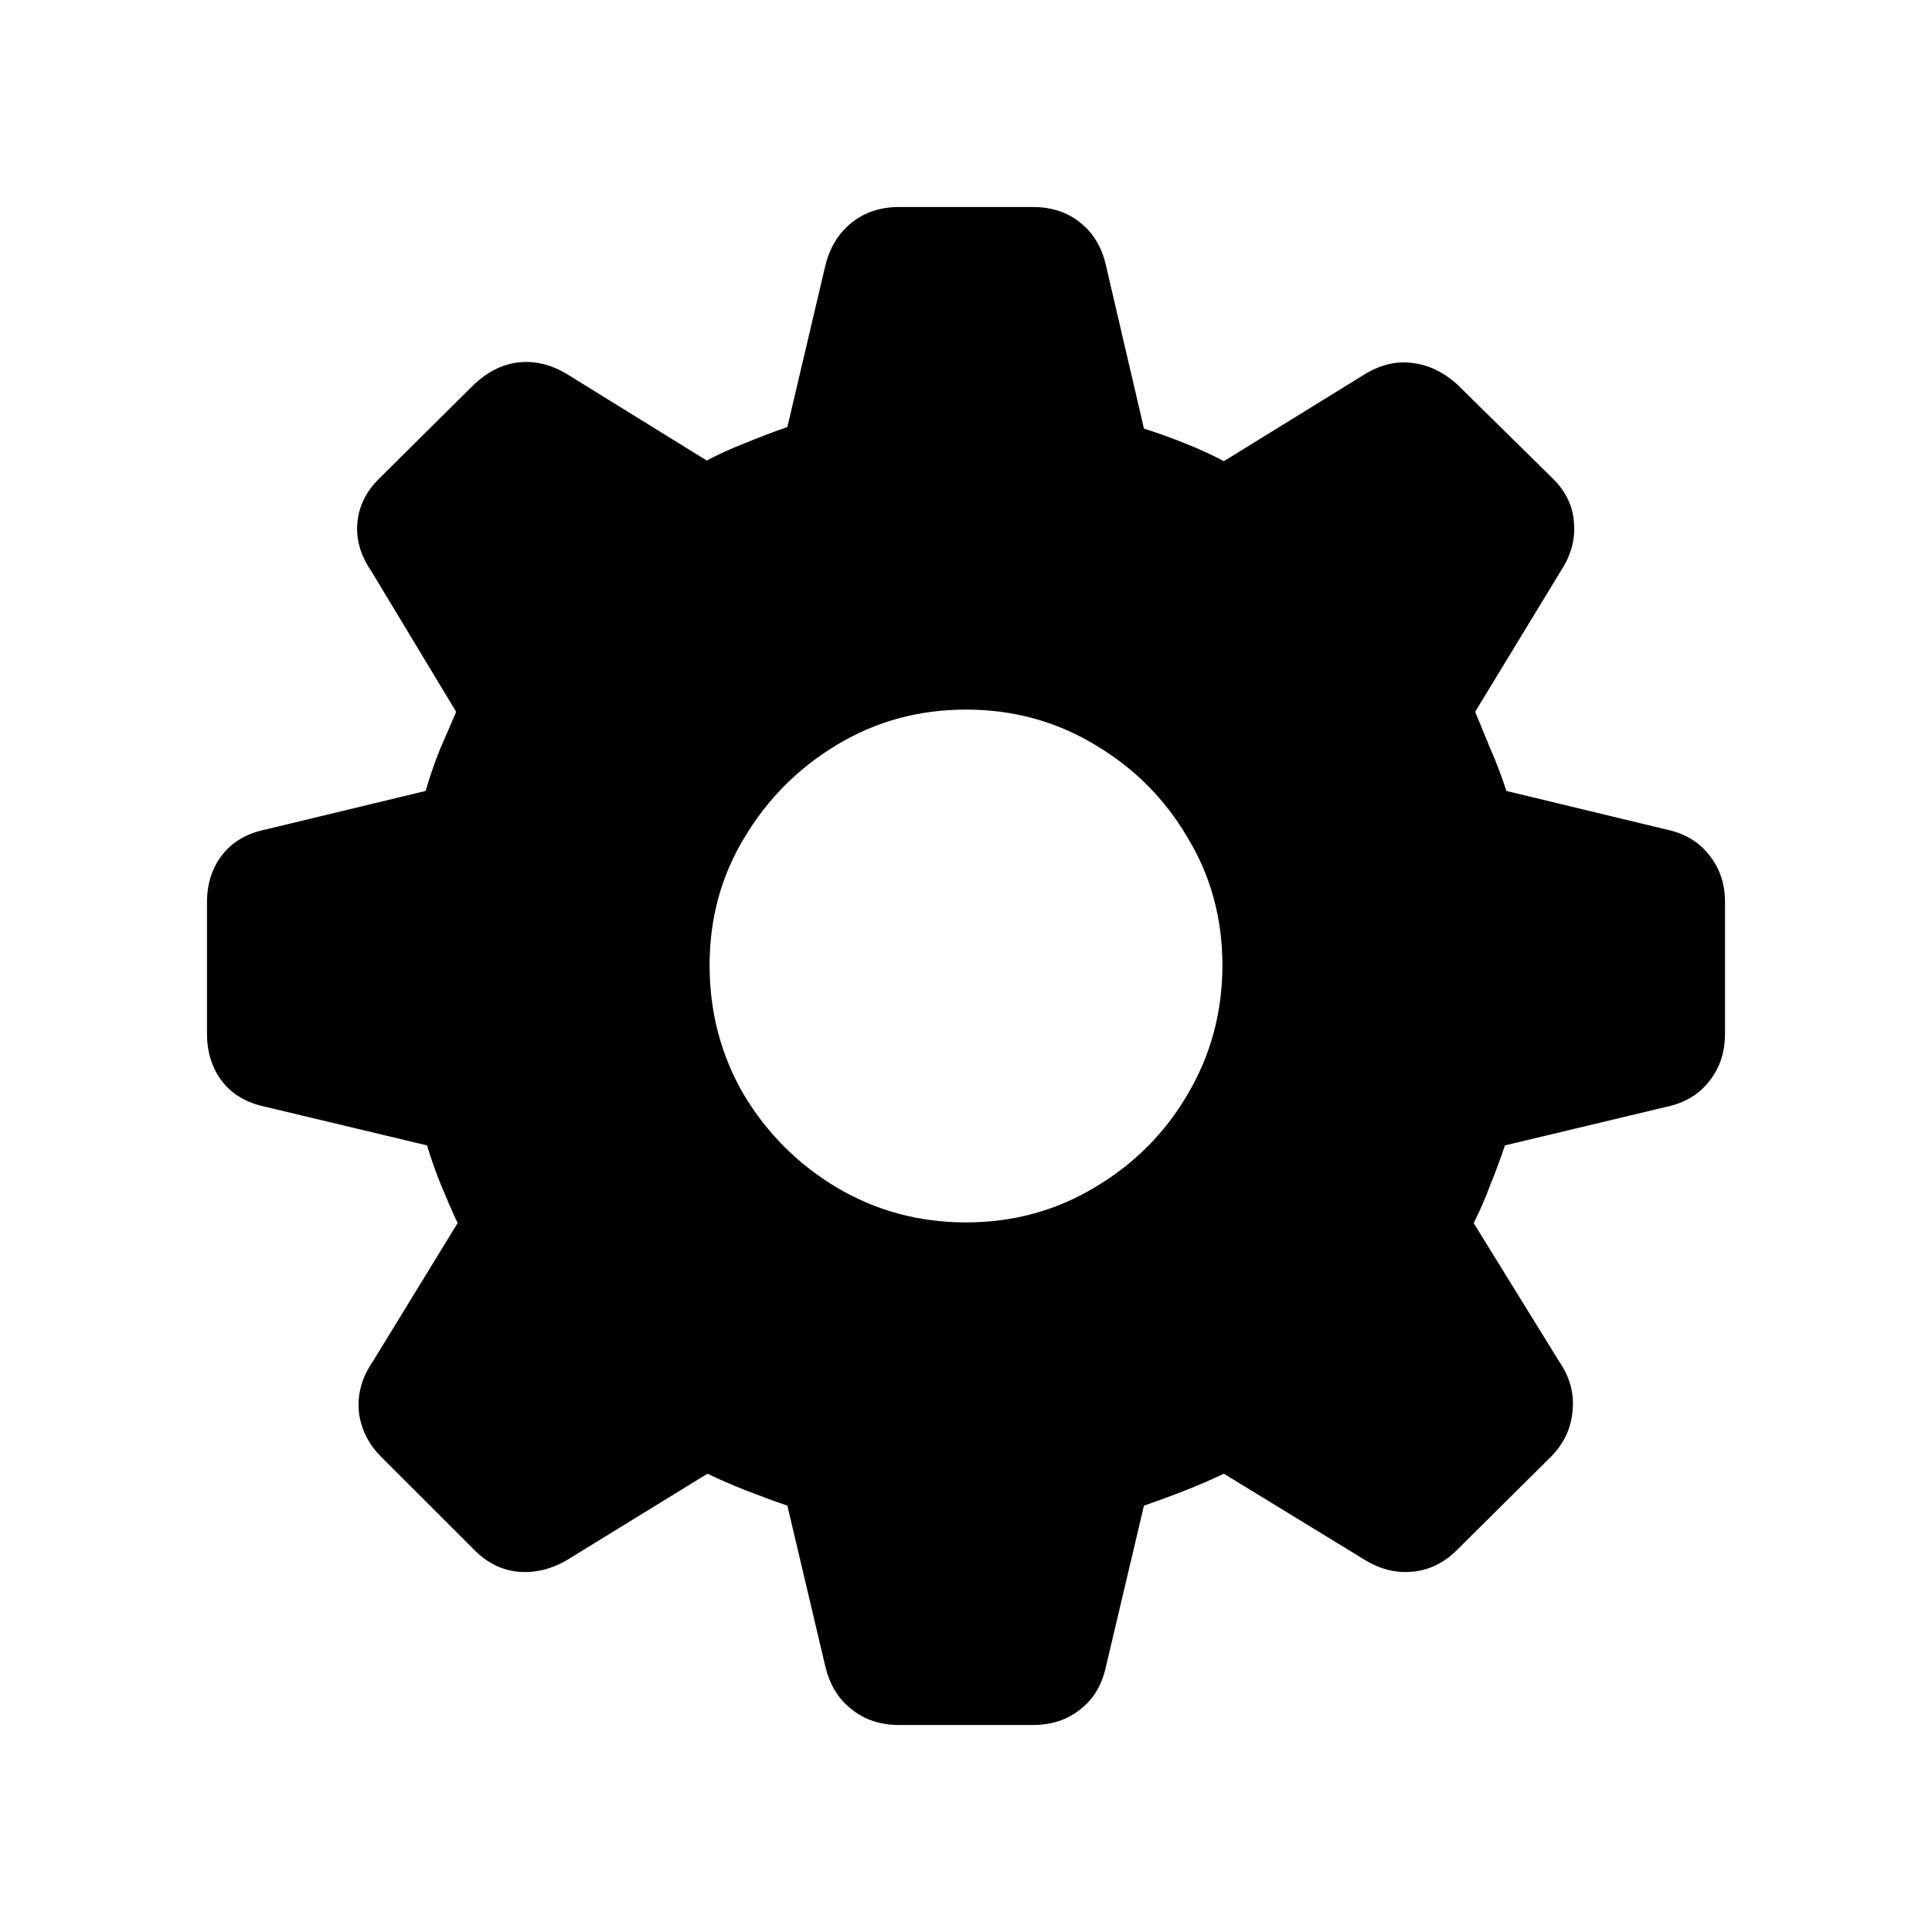 <svg width="28" height="28" viewBox="0 0 28 28" fill="none" xmlns="http://www.w3.org/2000/svg">
<path d="M13.032 25C12.758 25 12.526 24.923 12.337 24.768C12.147 24.621 12.021 24.41 11.958 24.137L11.411 21.821C11.207 21.751 11.007 21.677 10.81 21.6C10.614 21.523 10.428 21.442 10.253 21.358L8.232 22.6C8 22.74 7.761 22.8 7.516 22.779C7.277 22.758 7.063 22.653 6.874 22.463L5.526 21.116C5.337 20.926 5.228 20.705 5.2 20.453C5.179 20.2 5.246 19.961 5.4 19.737L6.632 17.726C6.547 17.544 6.467 17.358 6.389 17.168C6.312 16.979 6.246 16.79 6.189 16.6L3.853 16.042C3.579 15.986 3.368 15.863 3.221 15.674C3.074 15.484 3 15.253 3 14.979V13.074C3 12.807 3.074 12.579 3.221 12.389C3.368 12.2 3.579 12.077 3.853 12.021L6.168 11.463C6.232 11.246 6.302 11.042 6.379 10.853C6.463 10.663 6.54 10.484 6.611 10.316L5.379 8.274C5.225 8.049 5.158 7.818 5.179 7.579C5.2 7.333 5.309 7.116 5.505 6.926L6.874 5.568C7.07 5.386 7.281 5.281 7.505 5.253C7.737 5.225 7.968 5.277 8.2 5.411L10.242 6.674C10.418 6.582 10.604 6.498 10.8 6.421C11.004 6.337 11.207 6.26 11.411 6.189L11.958 3.863C12.021 3.596 12.147 3.386 12.337 3.232C12.526 3.077 12.758 3 13.032 3H14.968C15.242 3 15.474 3.077 15.663 3.232C15.853 3.386 15.975 3.596 16.032 3.863L16.579 6.211C16.797 6.281 17 6.354 17.189 6.432C17.386 6.509 17.568 6.593 17.737 6.684L19.8 5.411C20.032 5.277 20.26 5.228 20.484 5.263C20.709 5.291 20.919 5.393 21.116 5.568L22.495 6.926C22.691 7.116 22.797 7.333 22.811 7.579C22.832 7.818 22.768 8.049 22.621 8.274L21.379 10.316C21.449 10.484 21.523 10.663 21.6 10.853C21.684 11.042 21.761 11.246 21.832 11.463L24.147 12.021C24.414 12.077 24.621 12.2 24.768 12.389C24.923 12.579 25 12.807 25 13.074V14.979C25 15.253 24.923 15.484 24.768 15.674C24.621 15.863 24.414 15.986 24.147 16.042L21.811 16.6C21.747 16.79 21.677 16.979 21.6 17.168C21.53 17.358 21.449 17.544 21.358 17.726L22.6 19.737C22.754 19.961 22.817 20.2 22.79 20.453C22.768 20.705 22.663 20.926 22.474 21.116L21.116 22.463C20.926 22.653 20.709 22.758 20.463 22.779C20.225 22.8 19.993 22.74 19.768 22.6L17.737 21.358C17.561 21.442 17.375 21.523 17.179 21.6C16.983 21.677 16.782 21.751 16.579 21.821L16.032 24.137C15.975 24.41 15.853 24.621 15.663 24.768C15.474 24.923 15.242 25 14.968 25H13.032ZM14 17.716C14.681 17.716 15.302 17.547 15.863 17.21C16.432 16.874 16.881 16.425 17.21 15.863C17.547 15.295 17.716 14.67 17.716 13.989C17.716 13.309 17.547 12.691 17.21 12.137C16.881 11.575 16.432 11.126 15.863 10.79C15.302 10.453 14.681 10.284 14 10.284C13.319 10.284 12.698 10.453 12.137 10.79C11.575 11.126 11.126 11.575 10.79 12.137C10.453 12.691 10.284 13.309 10.284 13.989C10.284 14.67 10.449 15.295 10.779 15.863C11.116 16.425 11.565 16.874 12.126 17.21C12.695 17.547 13.319 17.716 14 17.716Z" fill="black"/>
</svg>
